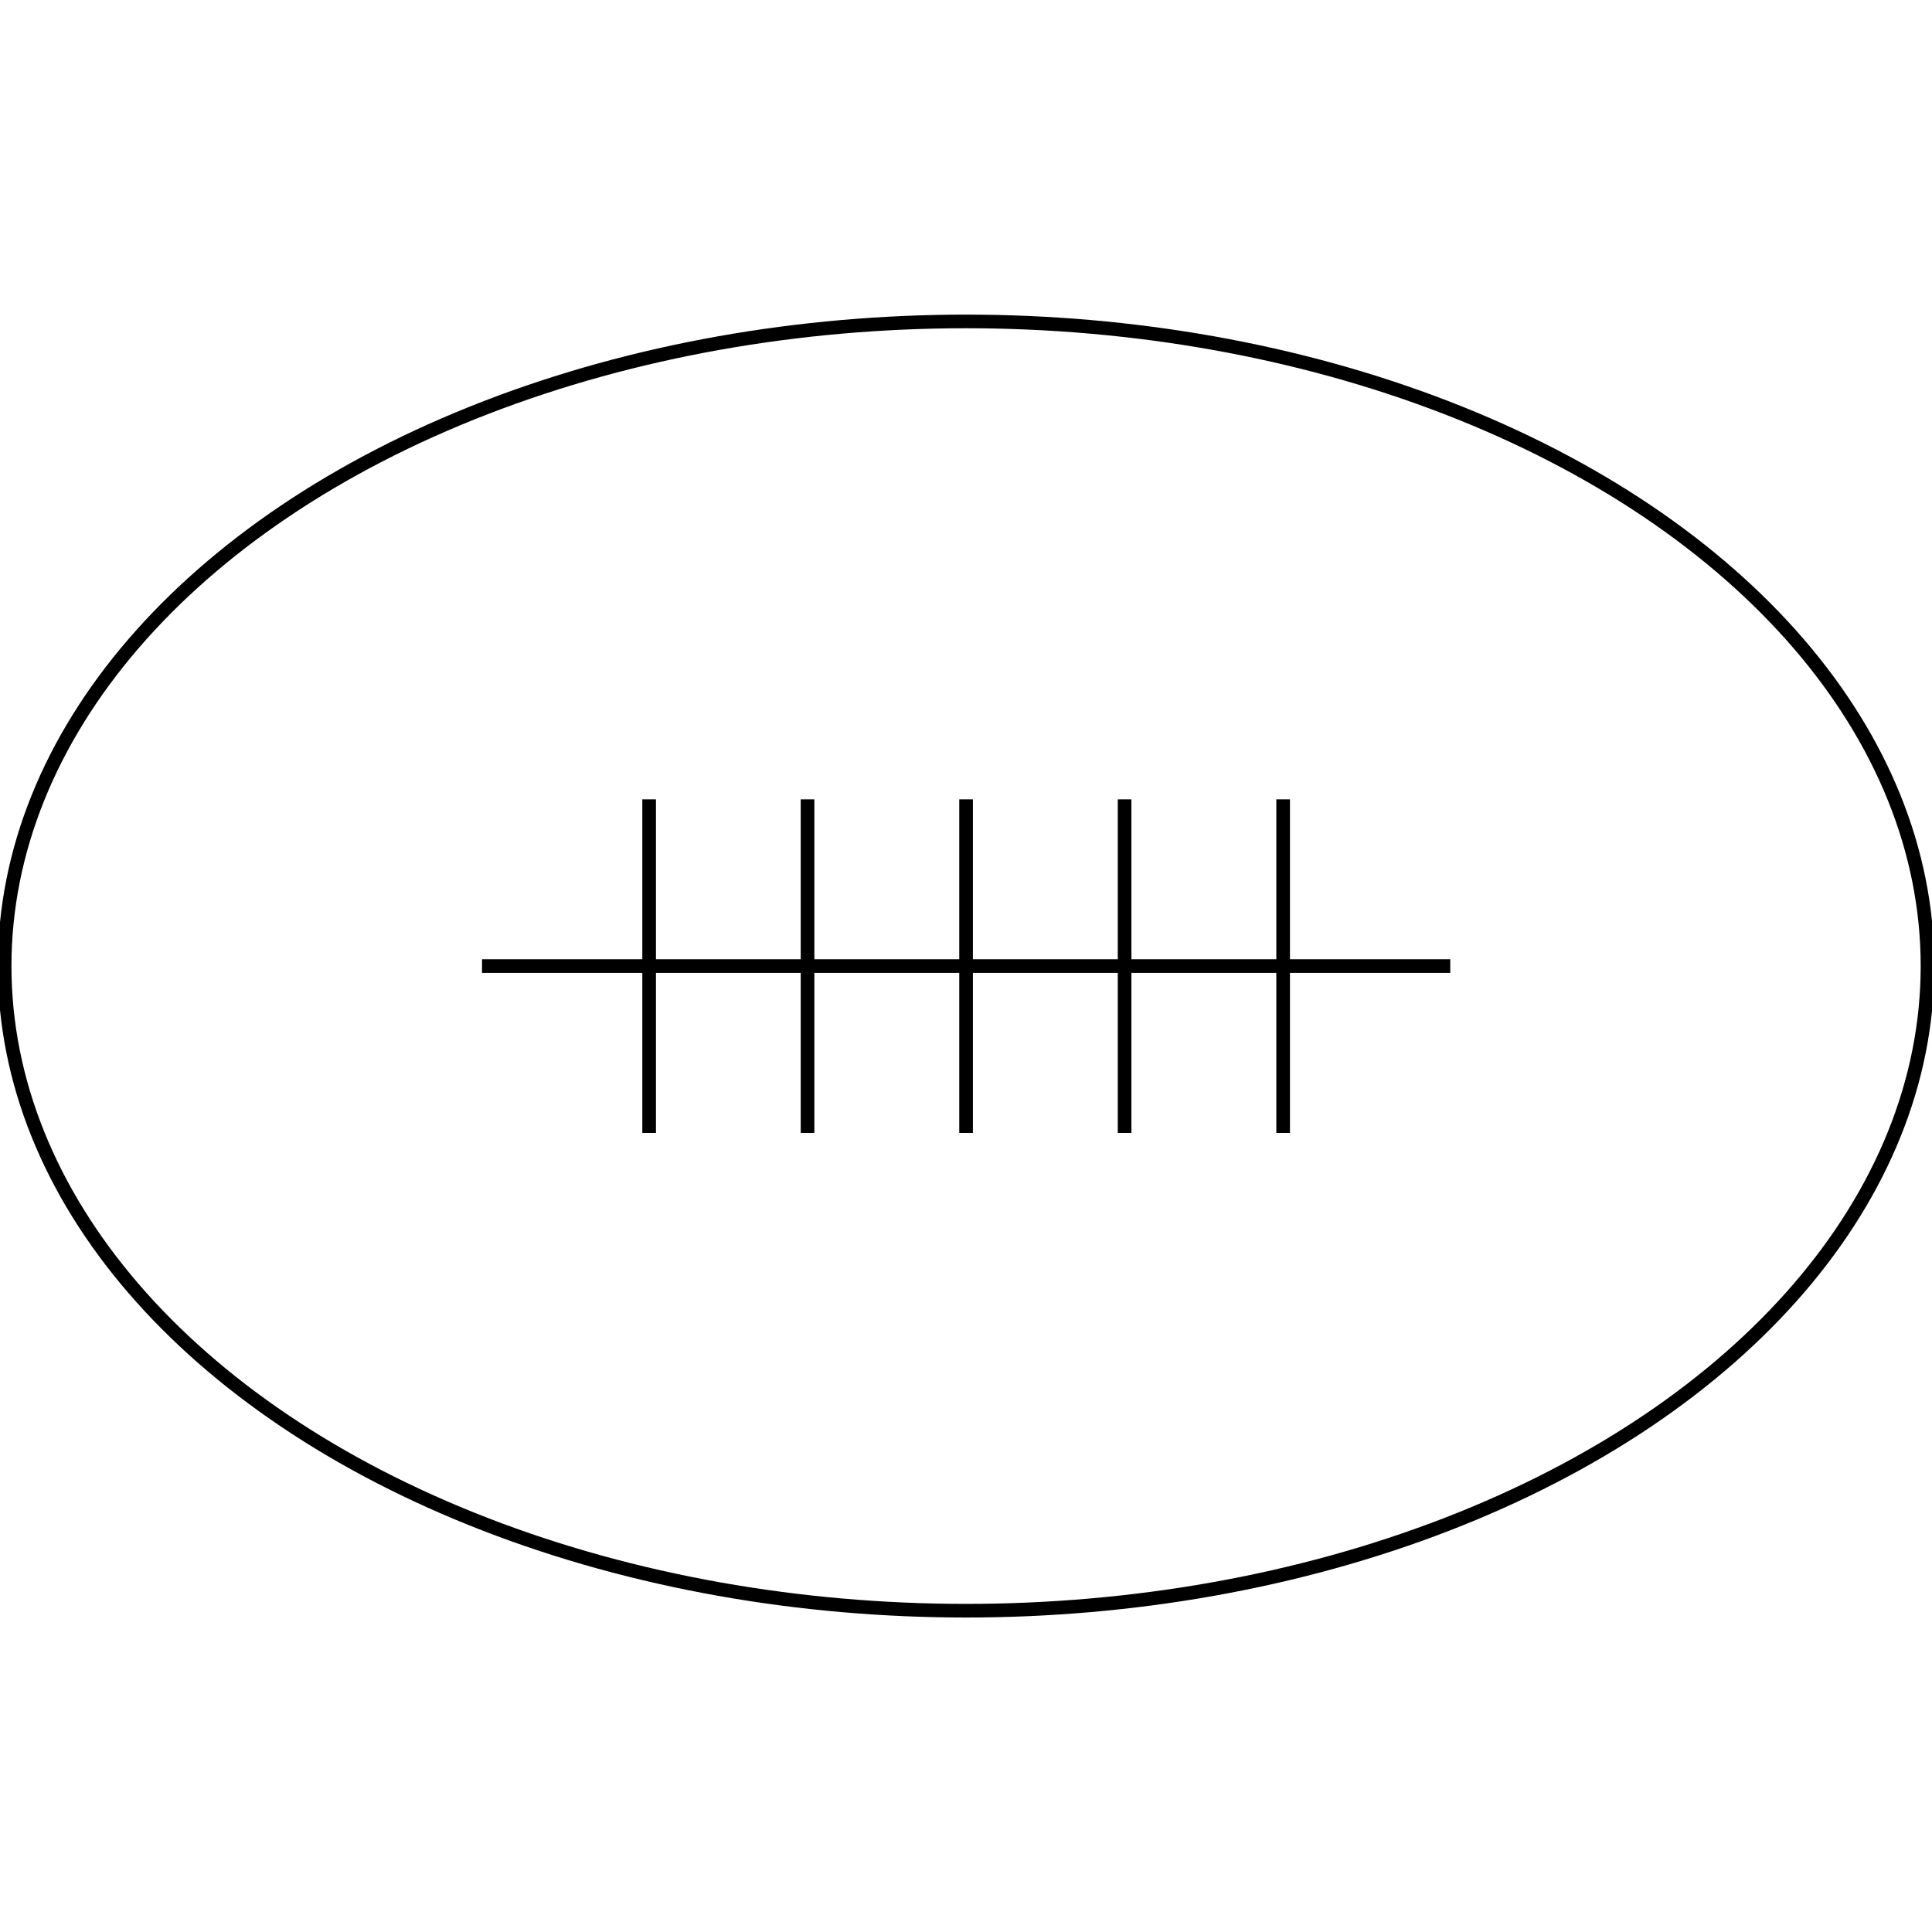 <svg xmlns="http://www.w3.org/2000/svg" viewBox="0 0 141.73 141.73">
	<defs>
		<style>.cls-1{fill:none;stroke:currentColor;stroke-miterlimit:10;}</style>
	</defs>
	<title>Academicons</title>
	<ellipse class="cls-1" cx="70.87" cy="70.87" rx="70.53" ry="47.29"/>
	<line class="cls-1" x1="35.36" y1="70.87" x2="106.39" y2="70.87"/>
	<line class="cls-1" x1="59.24" y1="58.64" x2="59.24" y2="83.11"/>
	<line class="cls-1" x1="47.62" y1="58.64" x2="47.62" y2="83.11"/>
	<line class="cls-1" x1="82.5" y1="58.64" x2="82.5" y2="83.11"/>
	<line class="cls-1" x1="94.13" y1="58.64" x2="94.13" y2="83.11"/>
	<line class="cls-1" x1="70.87" y1="58.64" x2="70.87" y2="83.11"/>
</svg>
